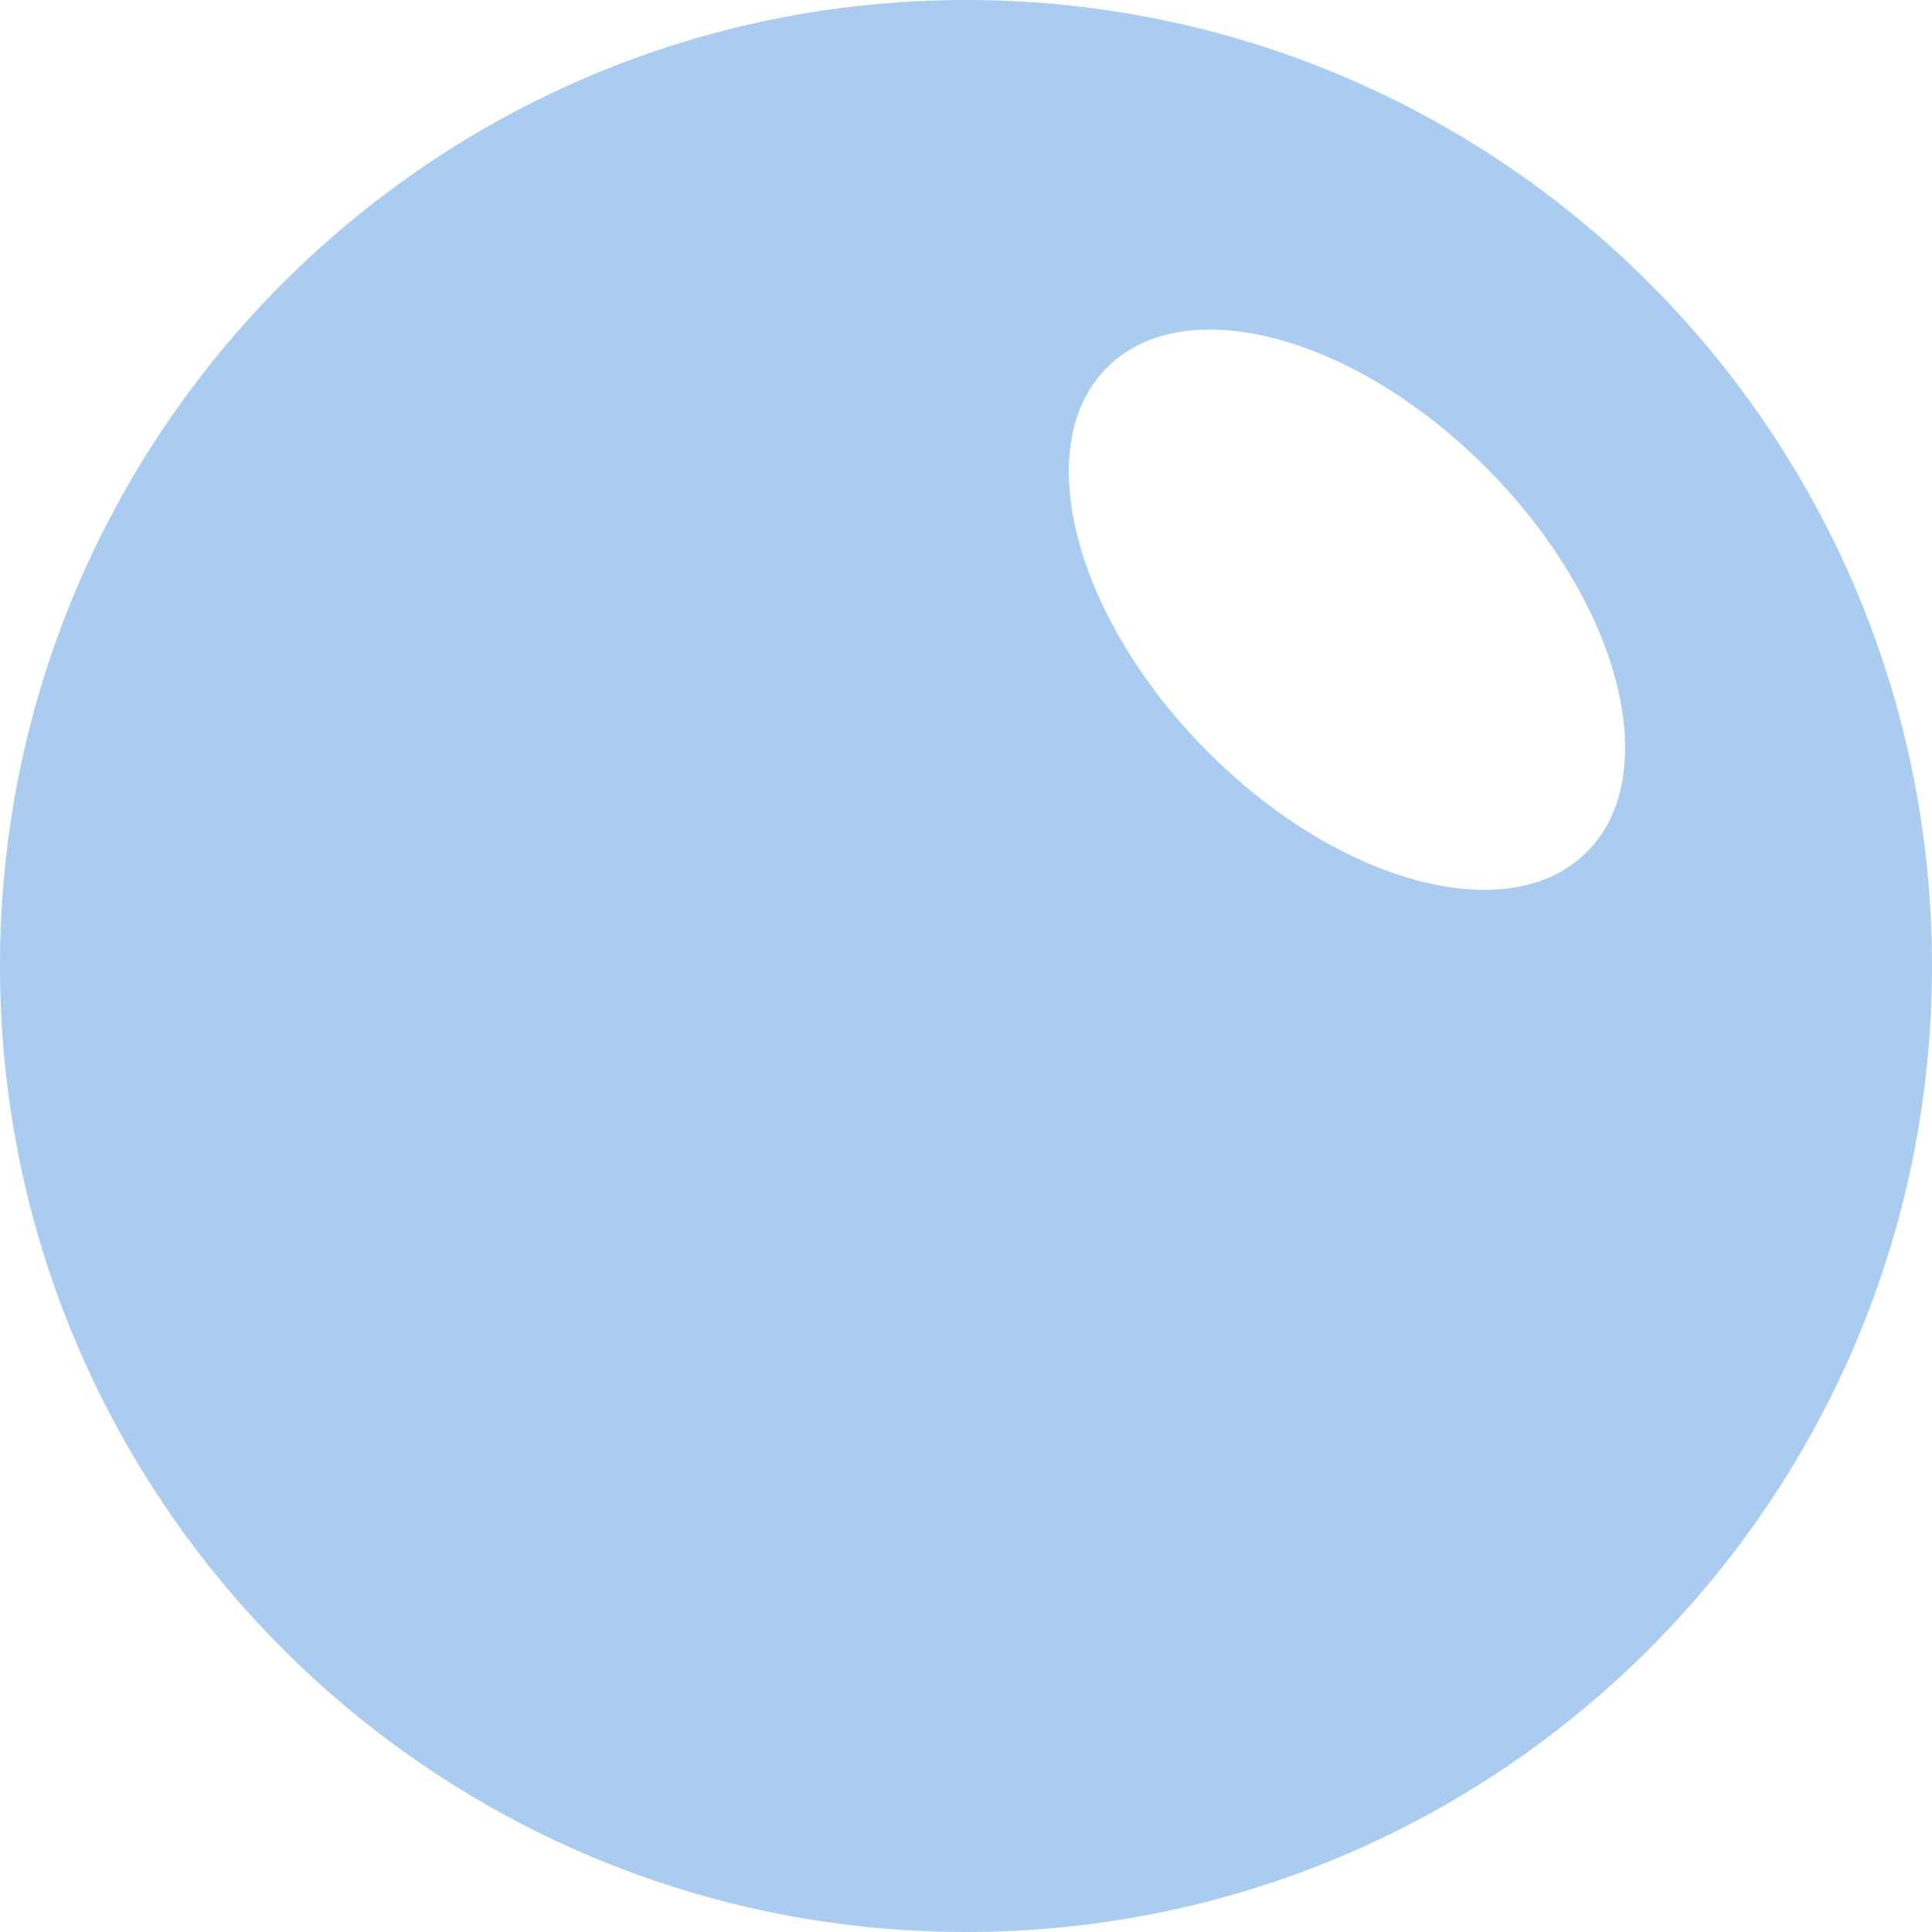 <svg width="34" height="34" viewBox="0 0 34 34" fill="none" xmlns="http://www.w3.org/2000/svg">
<path fill-rule="evenodd" clip-rule="evenodd" d="M17 34C26.389 34 34 26.389 34 17C34 7.611 26.389 0 17 0C7.611 0 0 7.611 0 17C0 26.389 7.611 34 17 34ZM27.917 15.003C29.293 13.646 28.523 10.633 26.197 8.273C23.871 5.913 20.869 5.1 19.493 6.457C18.116 7.814 18.886 10.827 21.212 13.187C23.538 15.547 26.54 16.36 27.917 15.003Z" fill="#AACCF1"/>
</svg>
